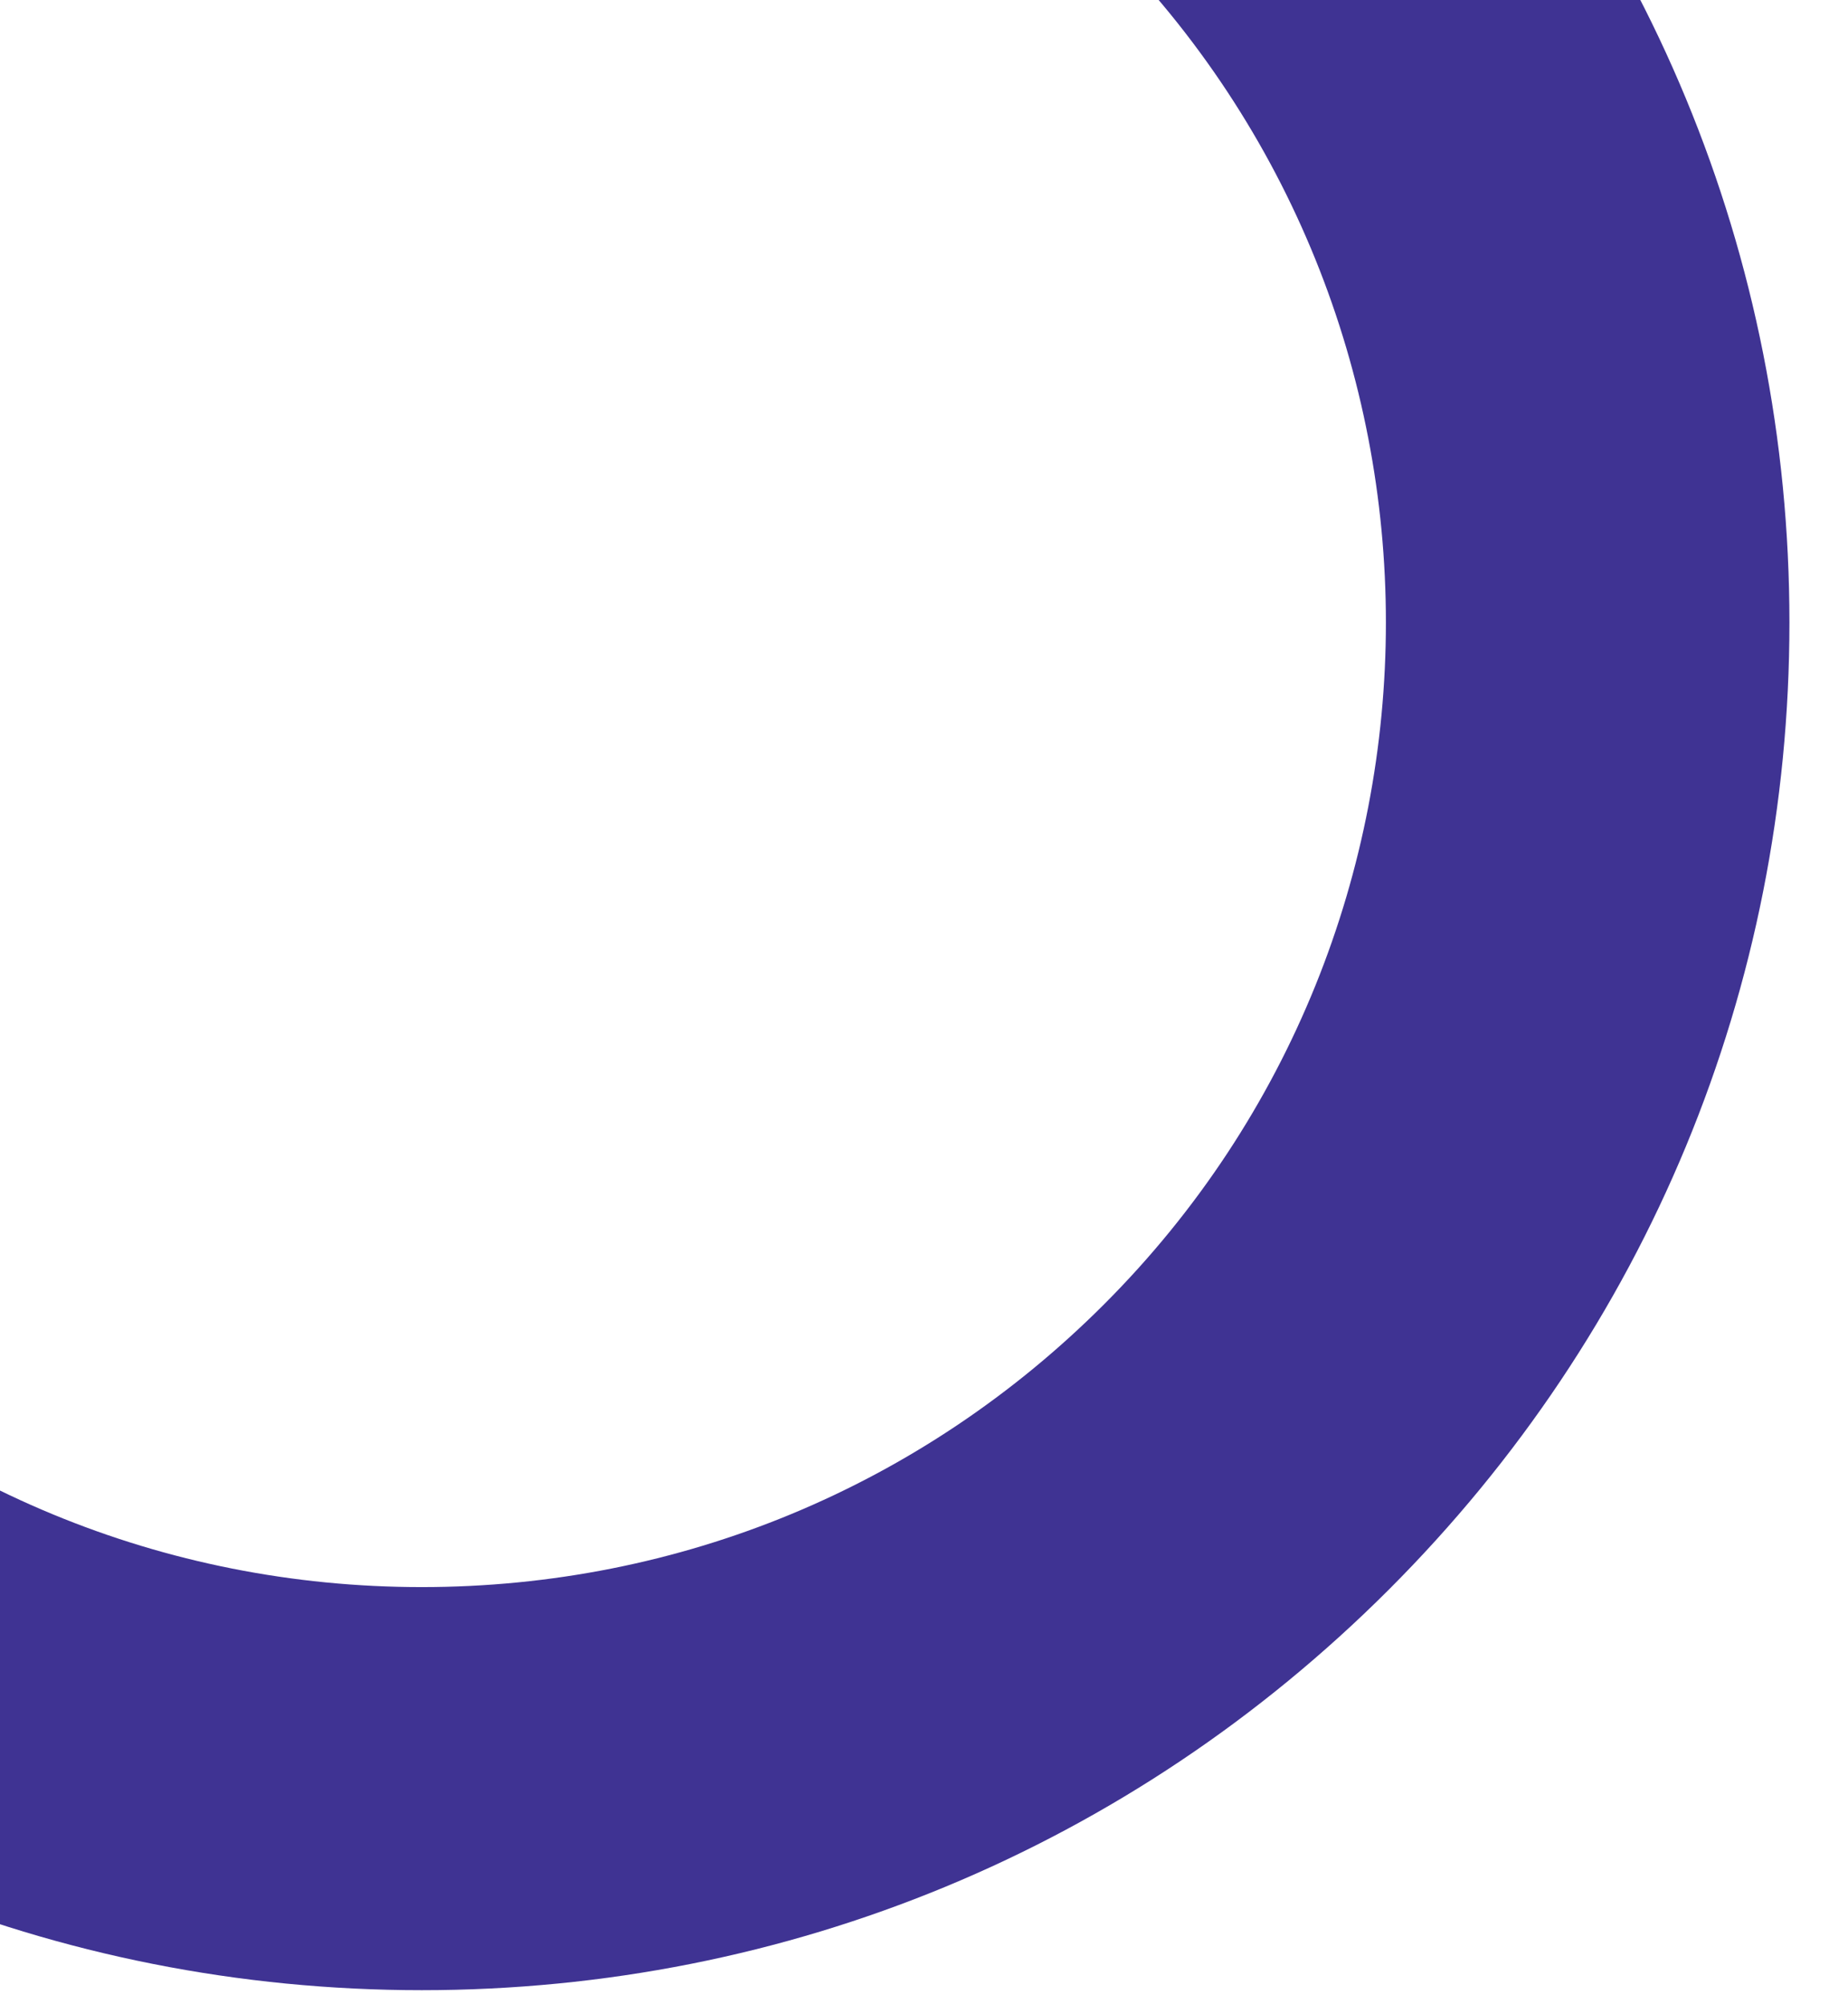 <?xml version="1.0" encoding="utf-8"?>
<!-- Generator: Adobe Illustrator 26.0.2, SVG Export Plug-In . SVG Version: 6.00 Build 0)  -->
<svg version="1.1" id="Layer_1" xmlns="http://www.w3.org/2000/svg" xmlns:xlink="http://www.w3.org/1999/xlink" x="0px" y="0px"
	 viewBox="0 0 2850.35 3091.46" style="enable-background:new 0 0 2850.35 3091.46;" xml:space="preserve">
<style type="text/css">
	.st0{fill:#3F3393;}
</style>
<g>
	<path class="st0" d="M650.52,3069.61c-563.48,0-1093.22-219.43-1491.66-617.88c-121.4-121.4-121.39-318.22,0-439.61
		c121.4-121.39,318.24-121.4,439.62,0.01c281.01,281.01,654.62,435.77,1052.03,435.77s771.02-154.76,1052.03-435.77
		c580.09-580.1,580.09-1523.98,0-2104.08c-121.39-121.4-121.39-318.22,0-439.62c121.4-121.39,318.22-121.39,439.62,0
		c398.43,398.43,617.85,928.18,617.85,1491.66s-219.42,1093.22-617.85,1491.66C1743.75,2850.18,1214,3069.61,650.52,3069.61z"/>
</g>
</svg>
